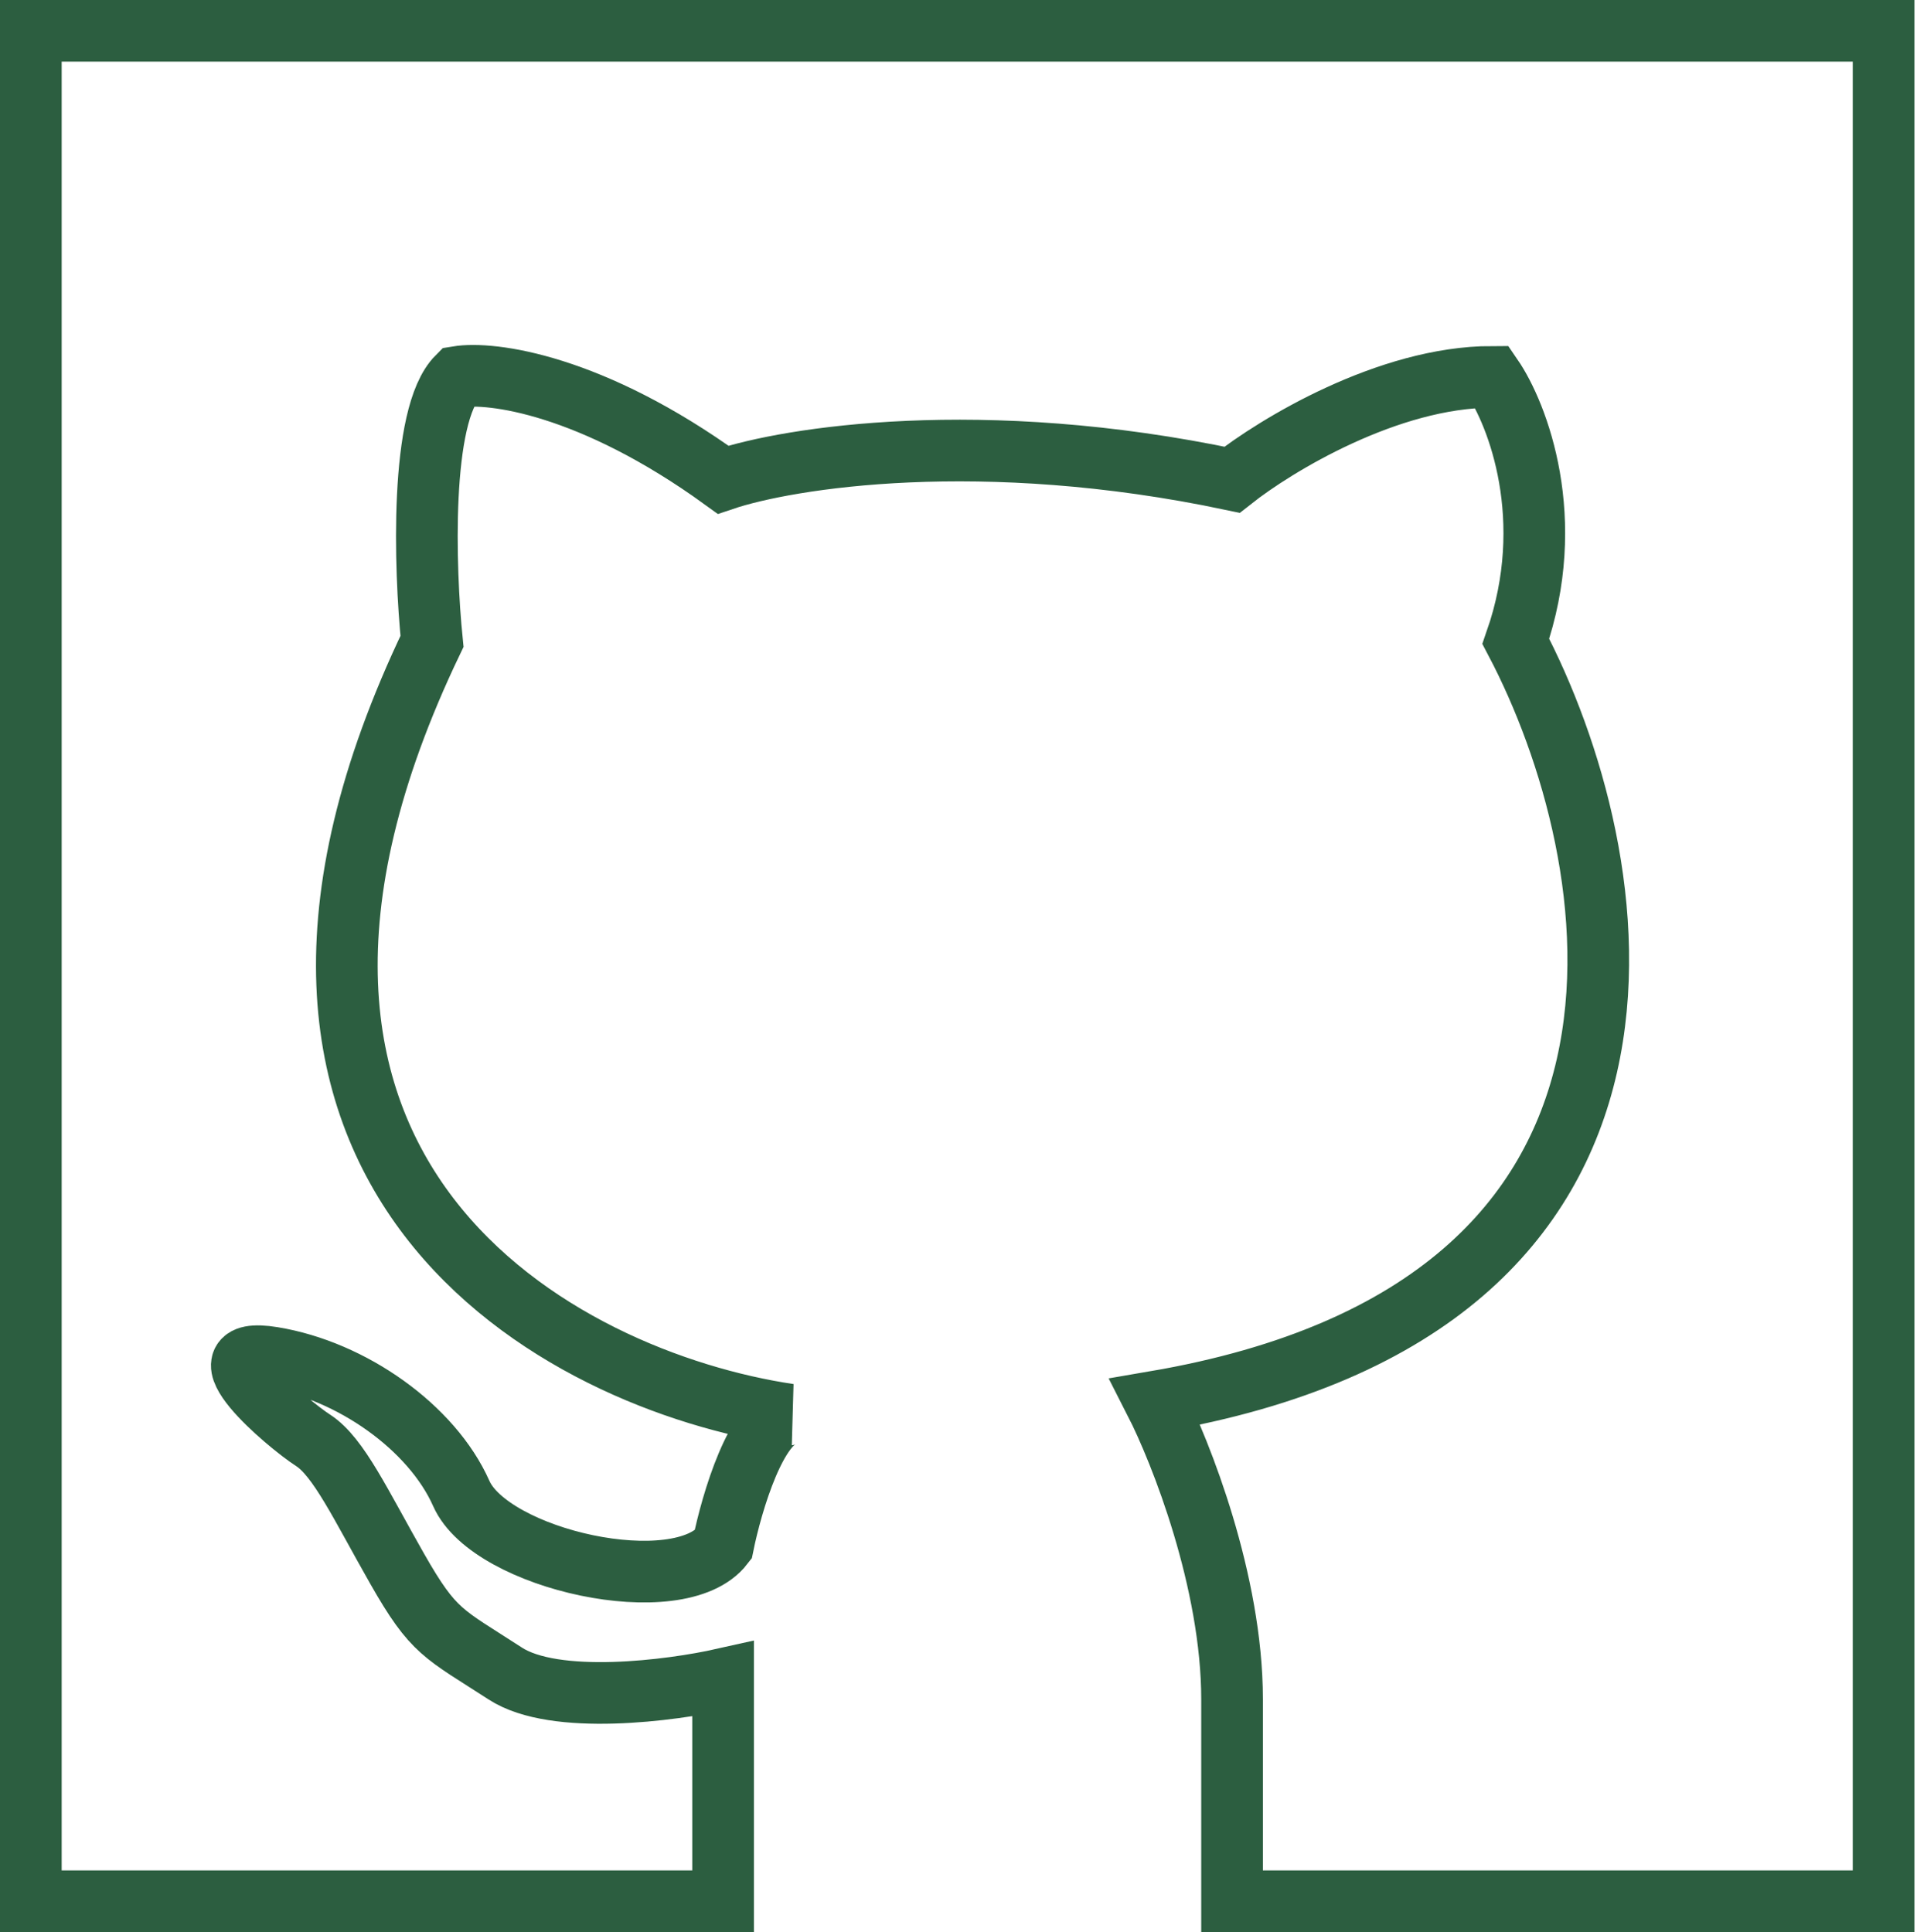 <svg width="373" height="376" viewBox="0 0 373 376" fill="none" xmlns="http://www.w3.org/2000/svg">
<path d="M140.697 93.361C115.049 74.776 95.575 72.274 89.044 73.346C81.635 80.78 82.632 110.755 84.057 124.814C33.9 229.464 109.468 268.732 153.521 275.285C147.252 275.857 142.36 292.441 140.697 300.661C132.148 311.741 95.456 303.521 89.757 290.654C84.057 277.787 68.383 266.707 53.065 264.205C37.748 261.703 55.915 277.072 60.902 280.289C65.889 283.506 70.164 292.798 77.289 305.308C84.413 317.817 86.194 317.817 98.306 325.68C107.996 331.971 130.604 329.016 140.697 326.753V370H6V6H366.5V370H239.728V330.684C239.728 307.81 229.754 282.552 224.767 272.783C333.345 254.198 316.792 166.393 294.943 124.814C303.208 101.081 295.3 80.613 290.313 73.346C270.079 73.346 248.159 86.689 239.728 93.361C190.996 83.068 153.403 89.072 140.697 93.361Z" stroke="#2C5E40" stroke-width="12"/>
</svg>
